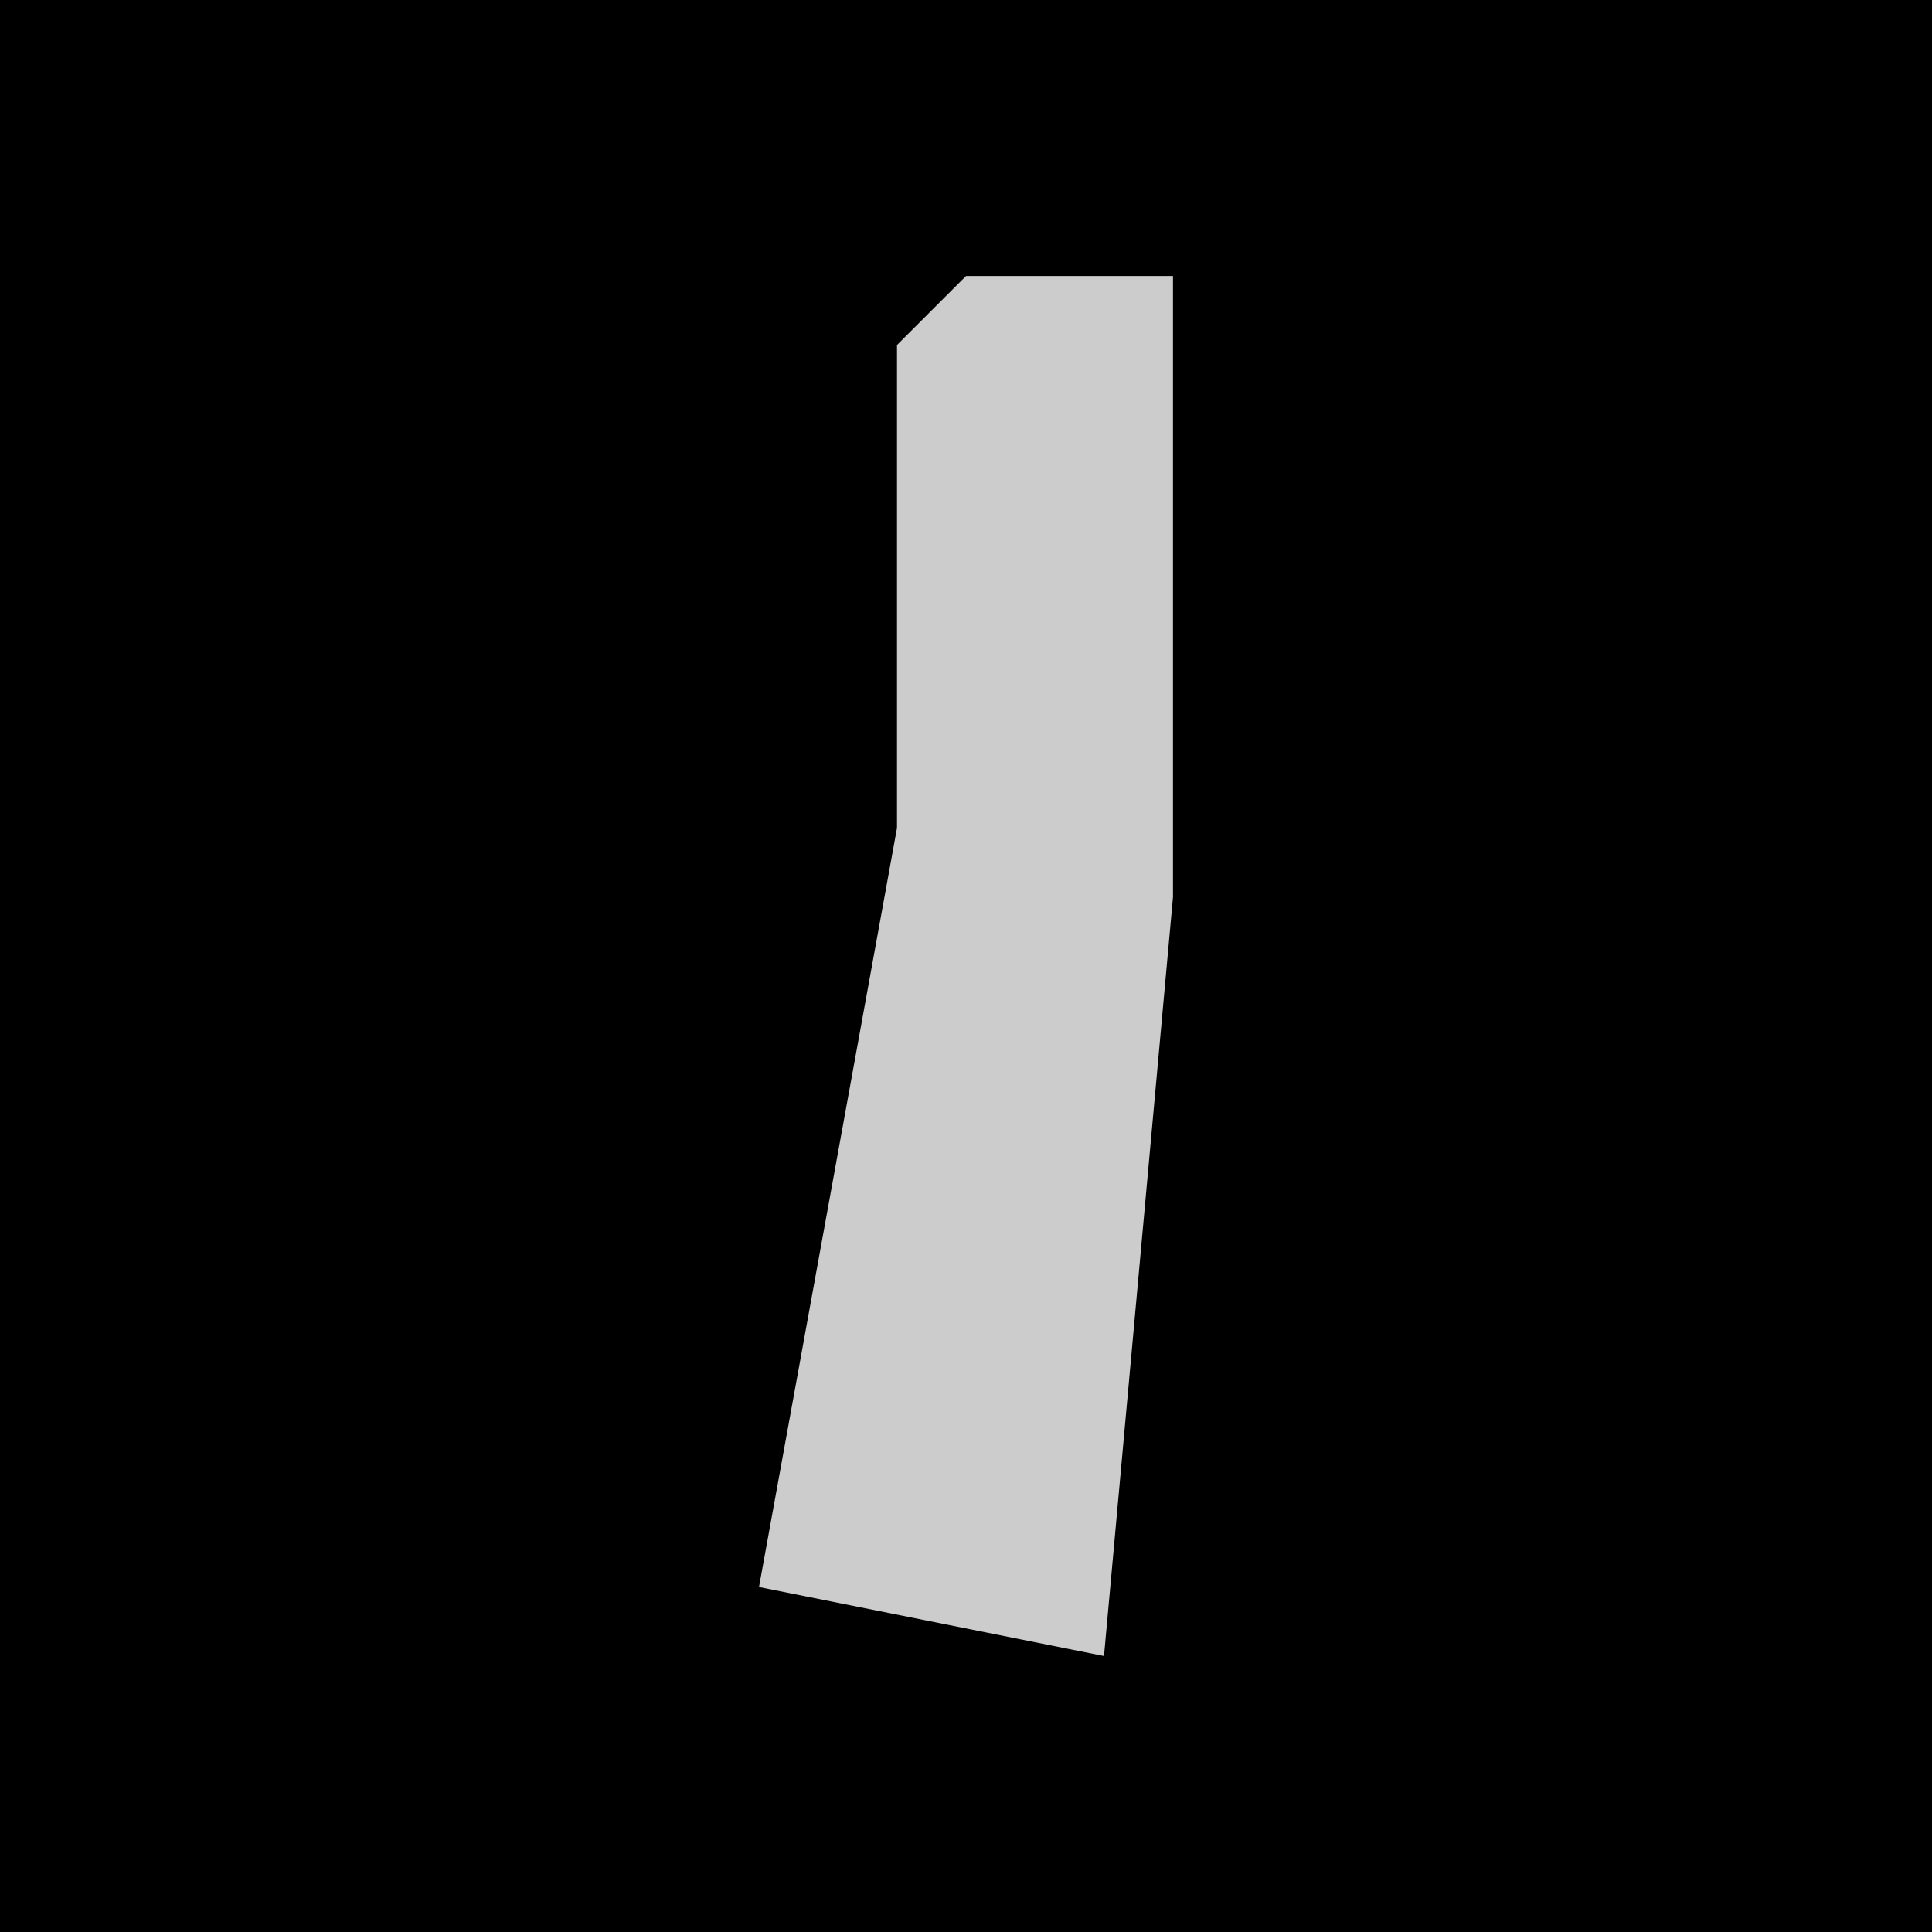 <?xml version="1.0" encoding="UTF-8"?>
<svg version="1.1" xmlns="http://www.w3.org/2000/svg" width="28" height="28">
<path d="M0,0 L28,0 L28,28 L0,28 Z " fill="#000000" transform="translate(0,0)"/>
<path d="M0,0 L3,0 L3,9 L2,20 L-3,19 L-1,8 L-1,1 Z " fill="#CCCCCC" transform="translate(14,4)"/>
</svg>
